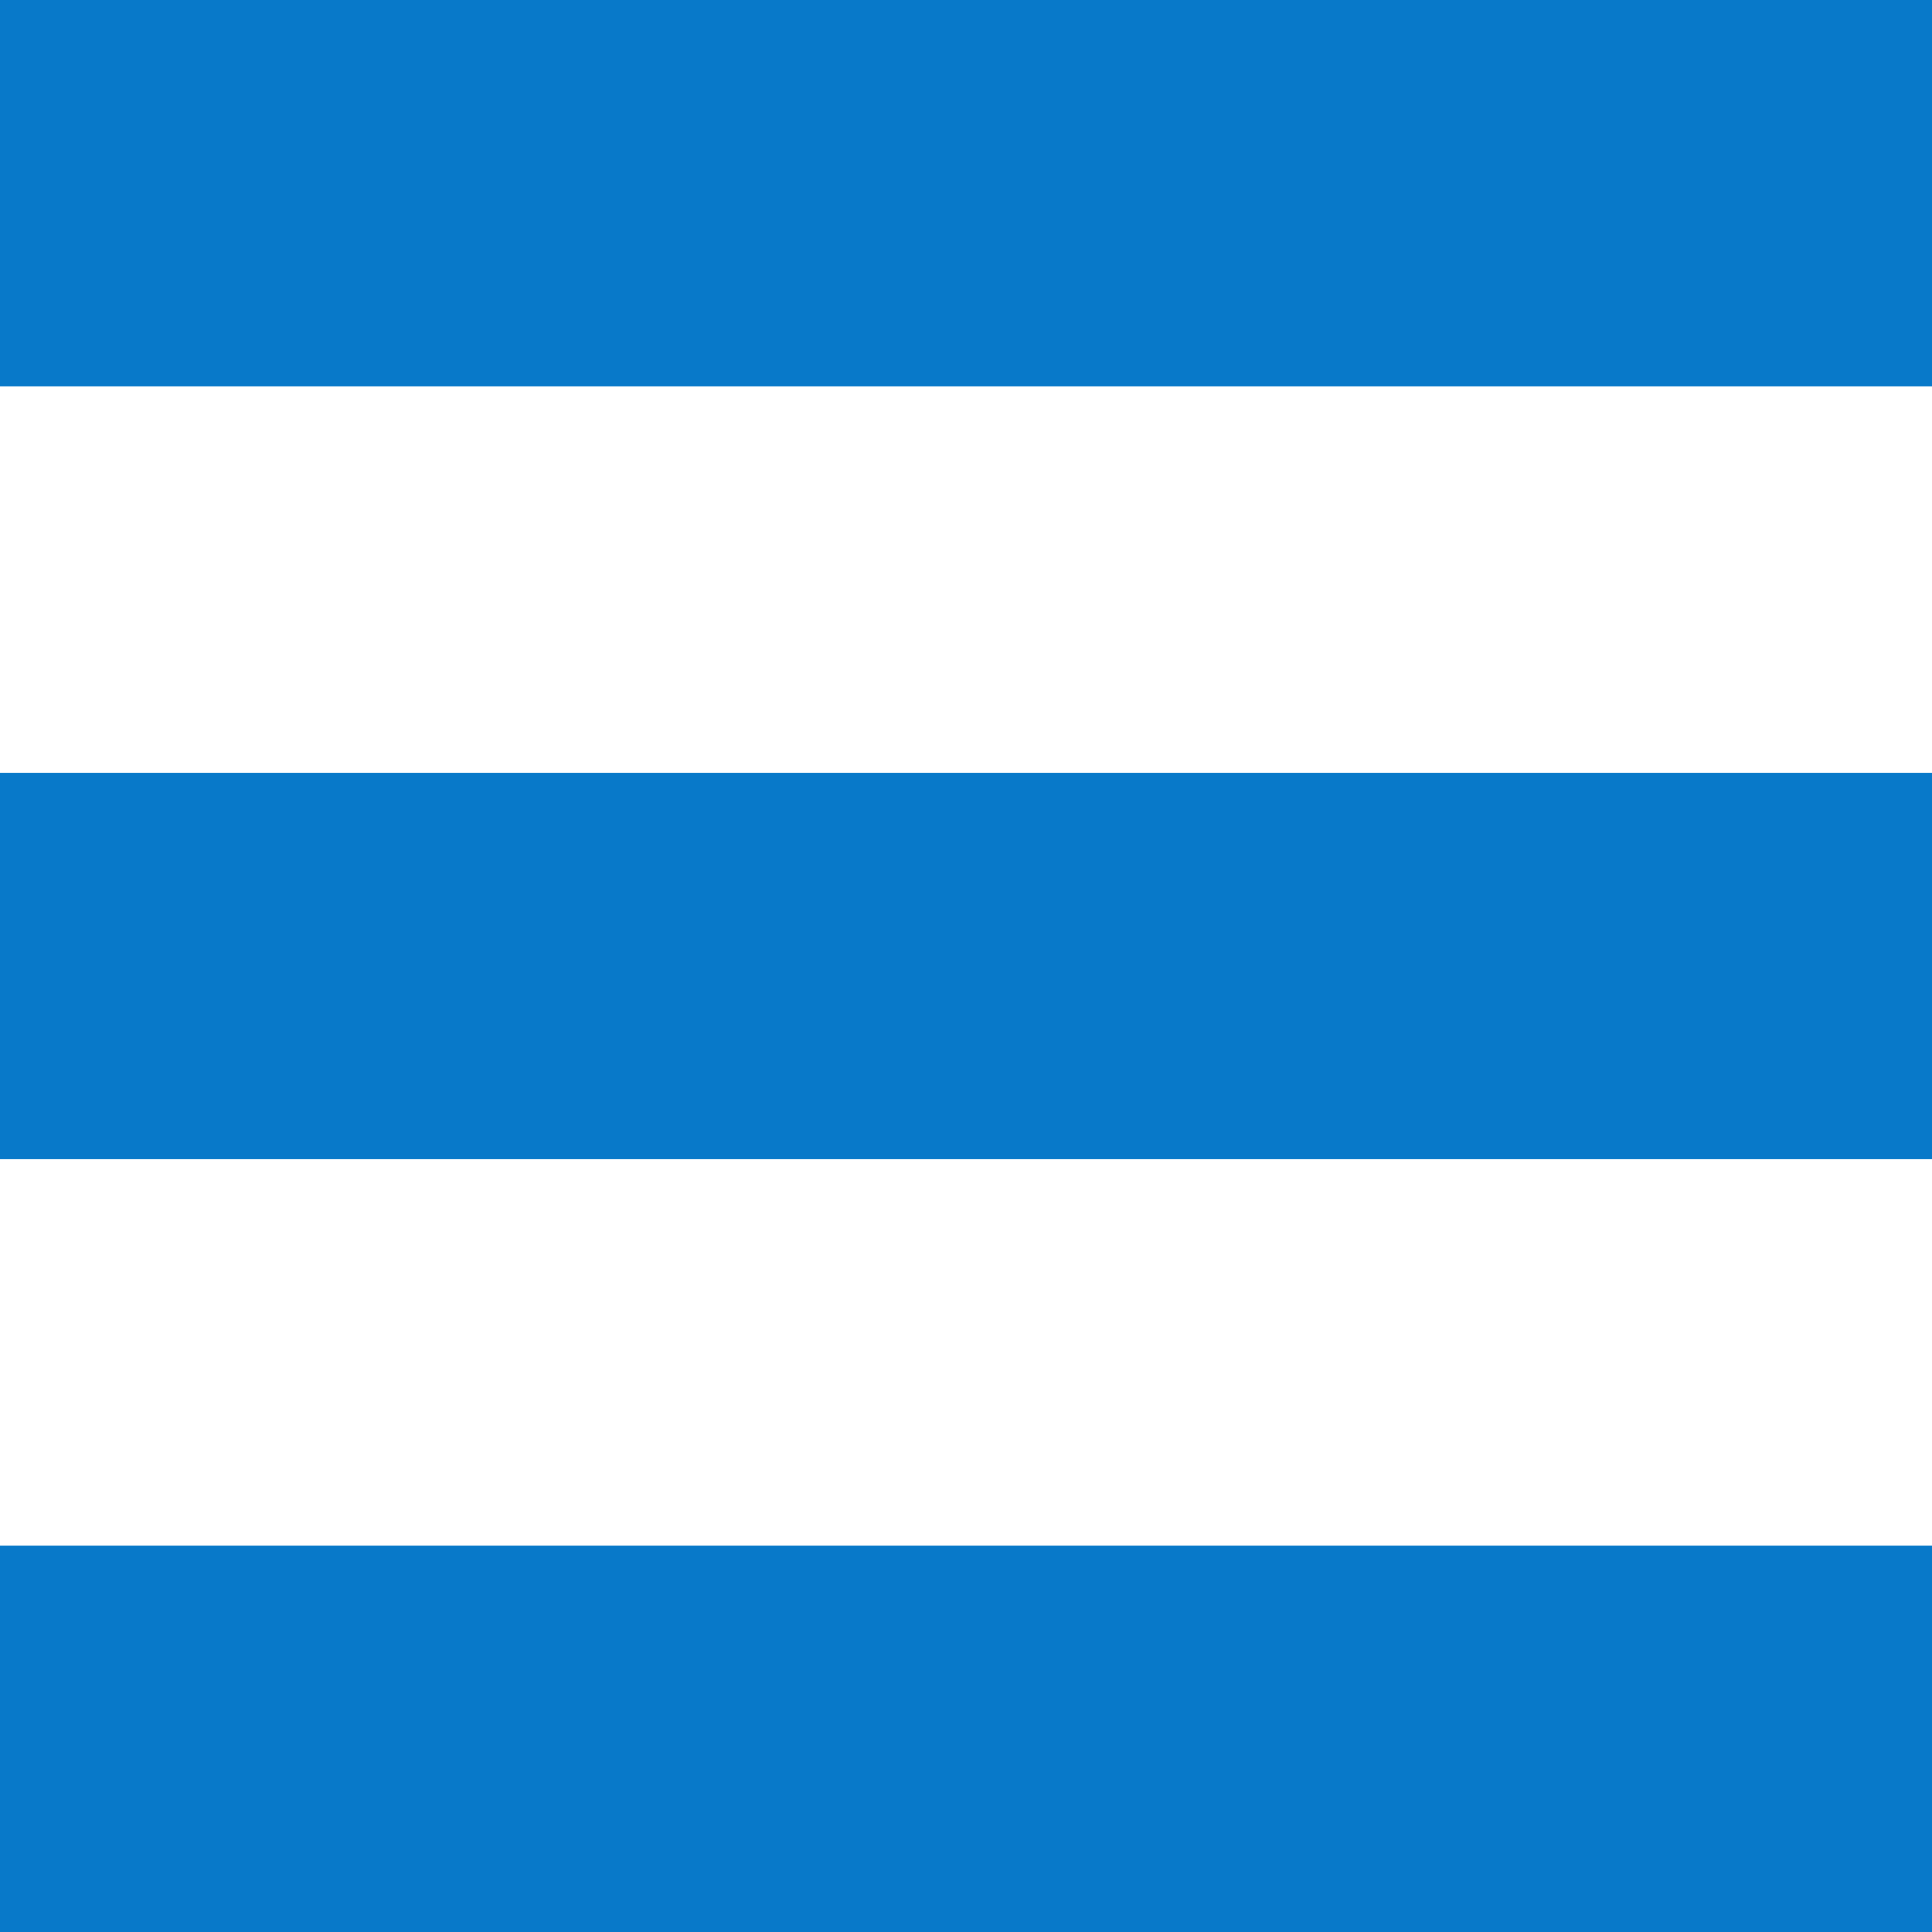 <svg xmlns="http://www.w3.org/2000/svg" width="22.5" height="22.5" viewBox="0 0 15 15">
  <defs>
    <style>
      .cls-1 {
        fill: #0879c9;
        fill-rule: evenodd;
      }
    </style>
  </defs>
  <path id="Прямоугольник_99" data-name="Прямоугольник 99" class="cls-1" d="M20,18H35v3H20V18Zm0,6H35v3H20V24Zm0,6H35v3H20V30Z" transform="translate(-20 -18)"/>
</svg>
